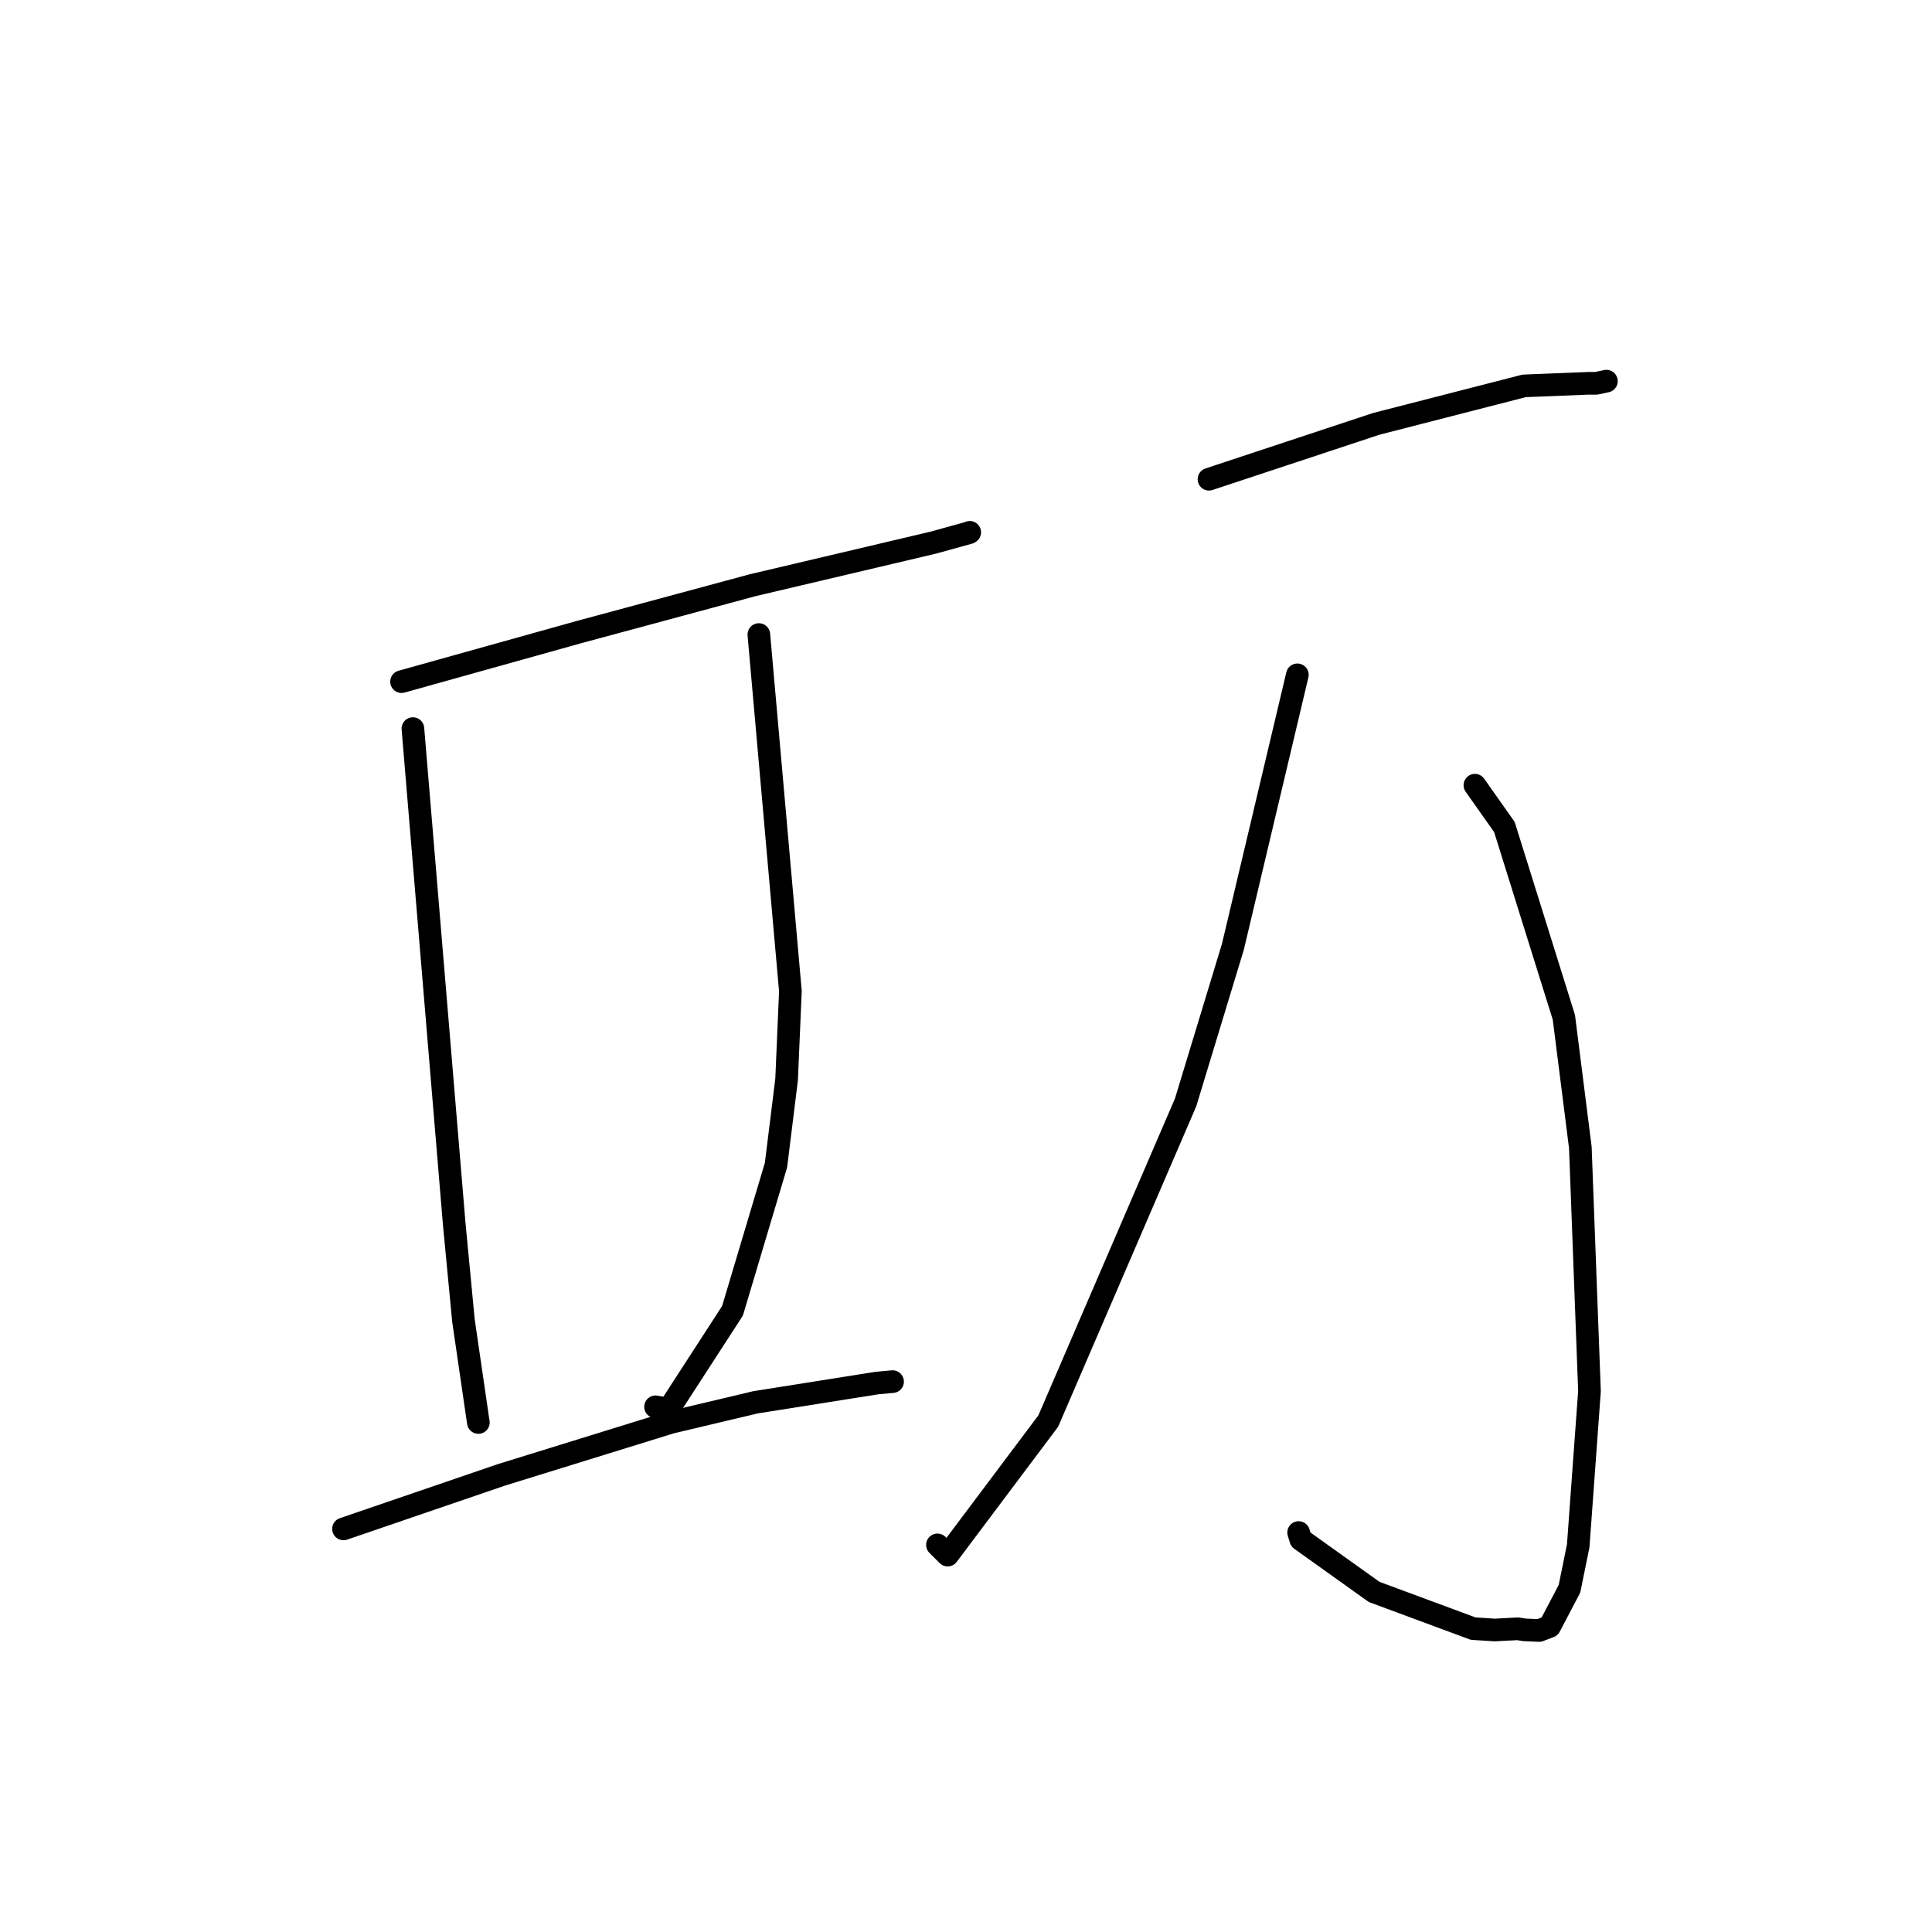 <?xml version="1.0" standalone="no"?>
    <svg width="256" height="256" xmlns="http://www.w3.org/2000/svg" version="1.1">
    <polyline stroke="black" stroke-width="3" stroke-linecap="round" fill="transparent" stroke-linejoin="round" points="53.208 90.323 64.953 87.041 76.698 83.759 99.762 77.536 117.793 73.288 123.695 71.894 128.399 70.593 128.469 70.55 128.488 70.538 128.495 70.534 " />
        <polyline stroke="black" stroke-width="3" stroke-linecap="round" fill="transparent" stroke-linejoin="round" points="54.713 96.543 57.451 129.369 60.188 162.195 61.409 174.972 63.322 188.083 63.381 188.459 63.385 188.486 " />
        <polyline stroke="black" stroke-width="3" stroke-linecap="round" fill="transparent" stroke-linejoin="round" points="100.552 84.082 102.642 107.705 104.732 131.328 104.229 143.037 102.824 154.381 97.061 173.686 88.623 186.71 86.862 186.408 " />
        <polyline stroke="black" stroke-width="3" stroke-linecap="round" fill="transparent" stroke-linejoin="round" points="45.516 202.587 55.984 199.005 66.451 195.424 88.949 188.458 100.117 185.811 116.19 183.263 118.137 183.083 118.272 183.071 " />
        <polyline stroke="black" stroke-width="3" stroke-linecap="round" fill="transparent" stroke-linejoin="round" points="160.195 63.501 171.278 59.832 182.361 56.164 201.955 51.131 210.452 50.791 211.523 50.791 212.706 50.536 212.808 50.515 212.857 50.504 " />
        <polyline stroke="black" stroke-width="3" stroke-linecap="round" fill="transparent" stroke-linejoin="round" points="195.432 104.043 197.385 106.81 199.339 109.577 207.221 134.798 209.403 152.046 210.615 184.335 209.122 204.826 207.963 210.519 205.341 215.518 203.95 216.048 202.002 215.966 201.112 215.822 198.067 215.985 195.196 215.799 182.08 210.937 172.36 203.995 172.075 203.069 " />
        <polyline stroke="black" stroke-width="3" stroke-linecap="round" fill="transparent" stroke-linejoin="round" points="171.908 89.419 167.635 107.44 163.363 125.46 157.097 146.082 138.902 188.293 125.57 206.059 124.217 204.705 " />
        </svg>